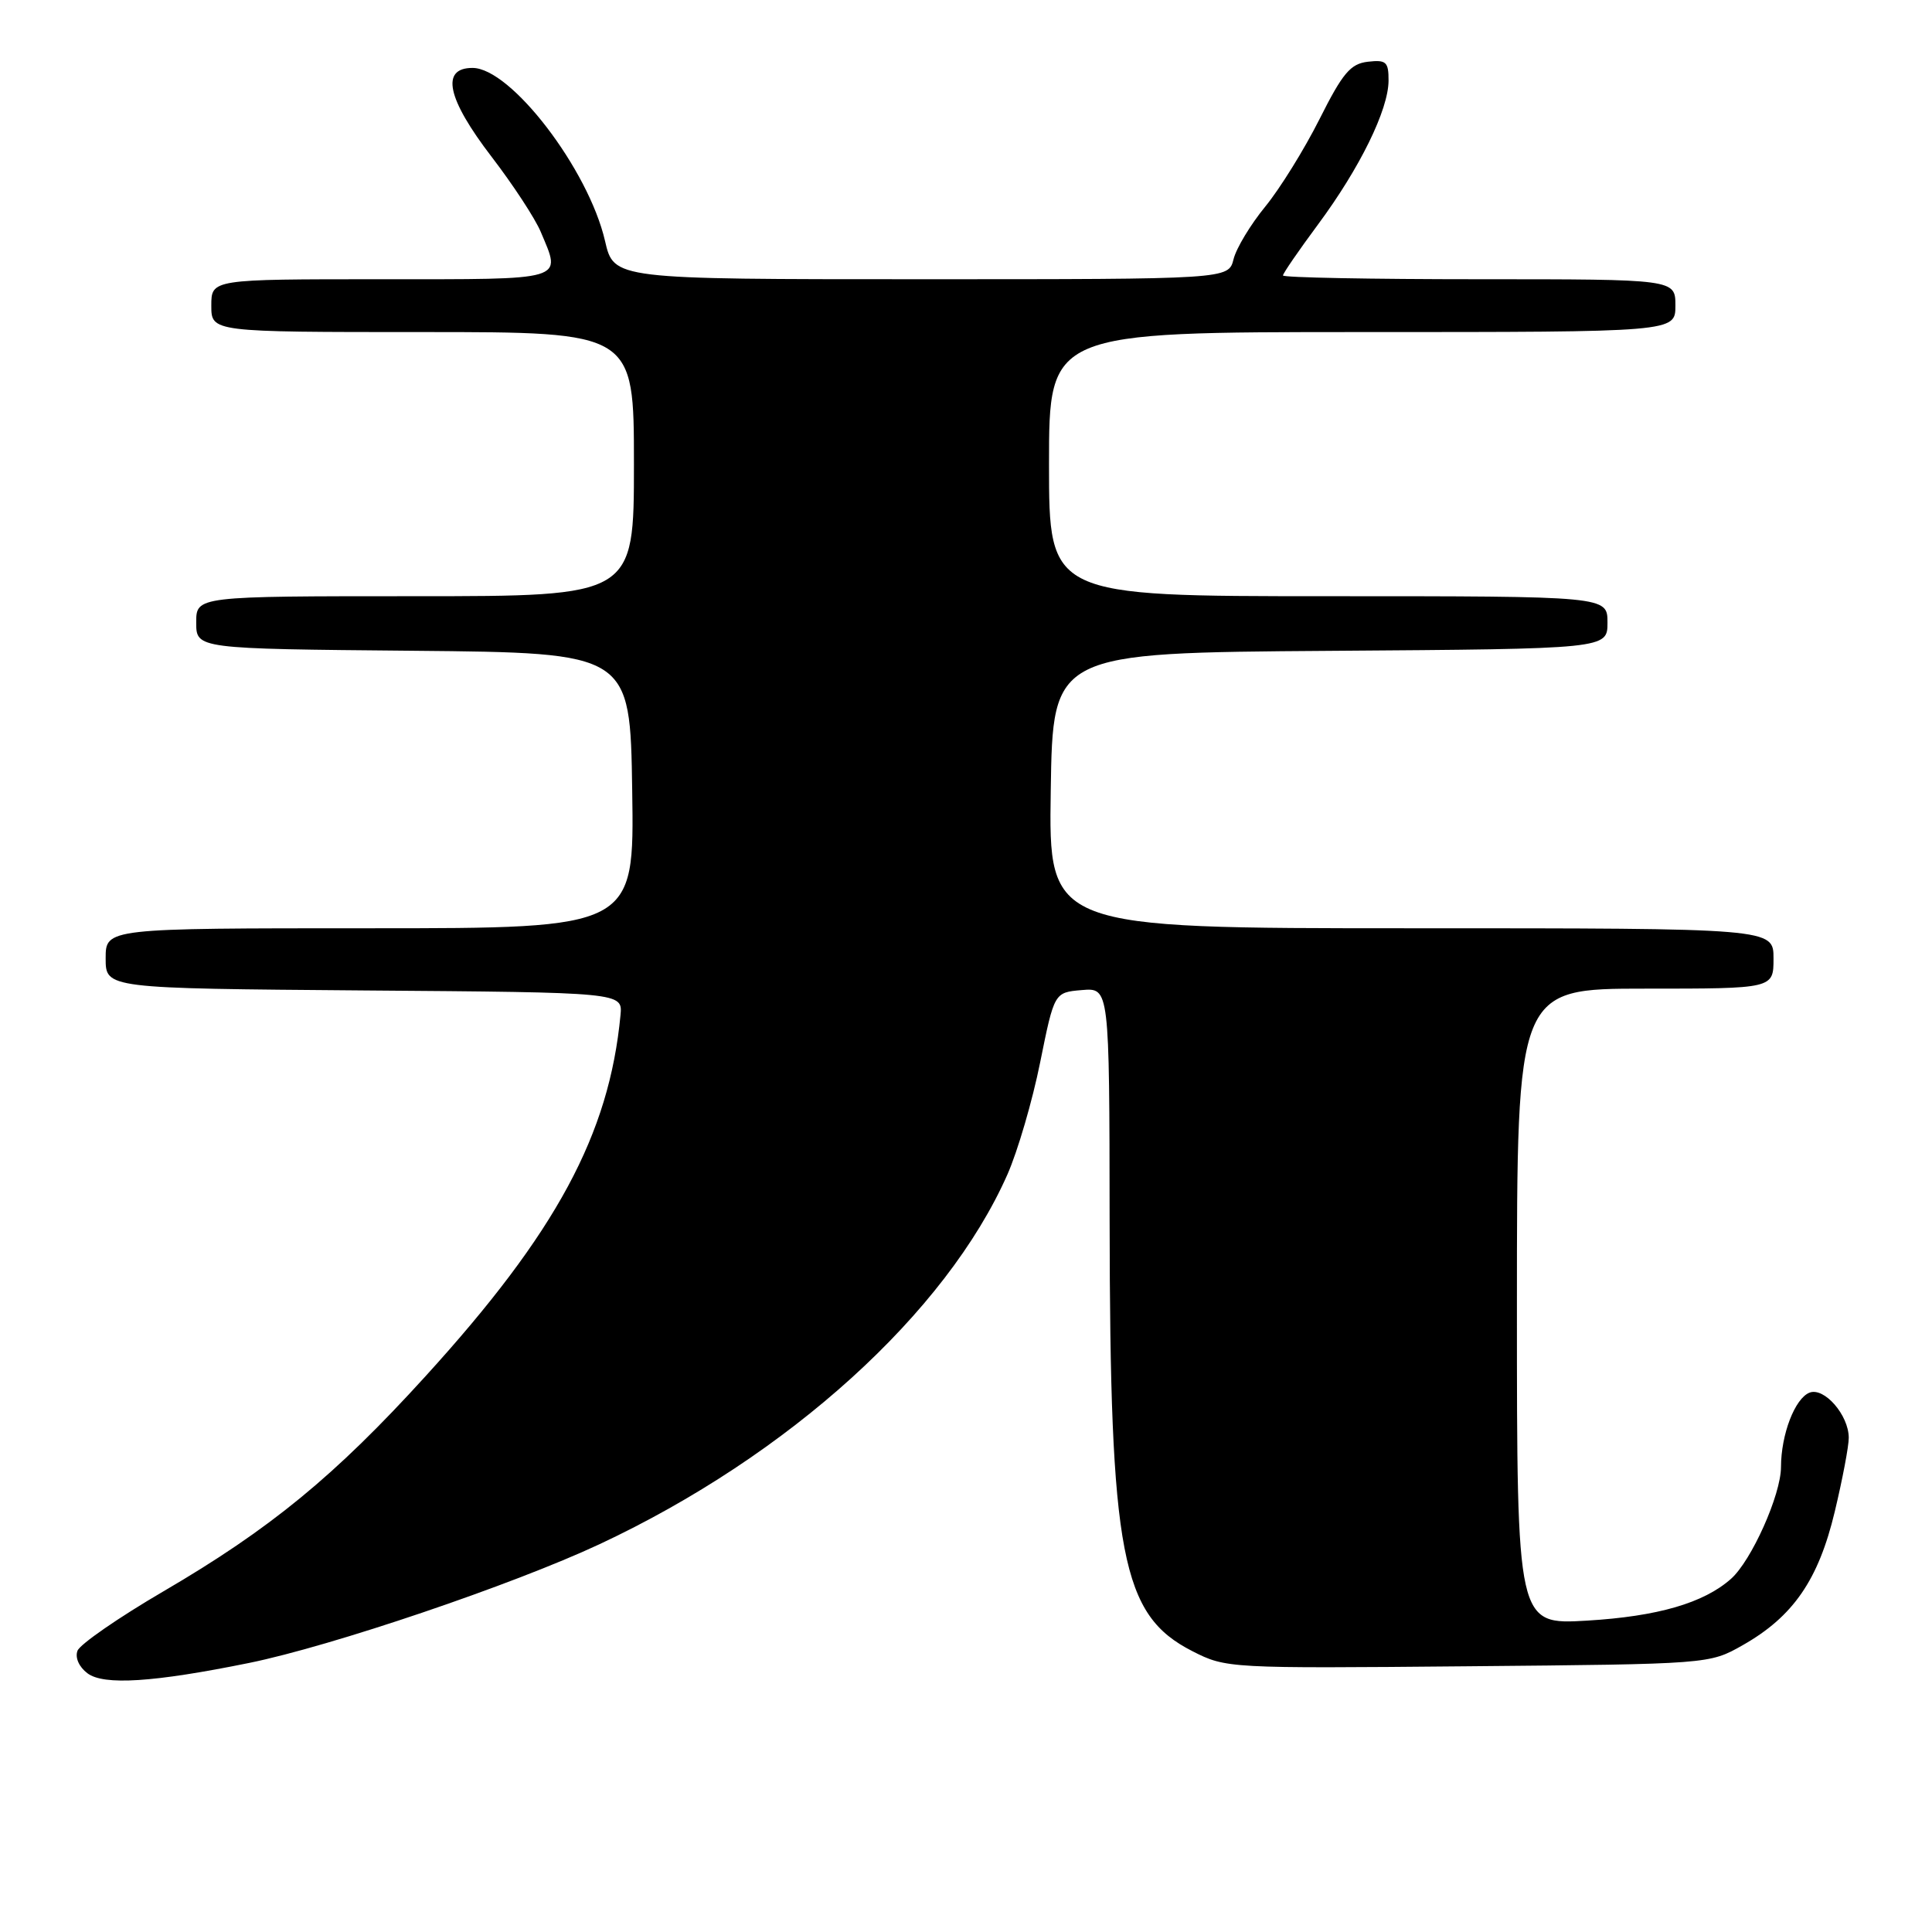 <?xml version="1.0" encoding="UTF-8" standalone="no"?>
<!DOCTYPE svg PUBLIC "-//W3C//DTD SVG 1.1//EN" "http://www.w3.org/Graphics/SVG/1.1/DTD/svg11.dtd" >
<svg xmlns="http://www.w3.org/2000/svg" xmlns:xlink="http://www.w3.org/1999/xlink" version="1.1" viewBox="0 0 256 256">
 <g >
 <path fill="currentColor"
d=" M 33.00 220.35 C 43.92 218.13 67.97 209.98 79.43 204.62 C 104.50 192.88 125.38 173.96 133.49 155.62 C 134.85 152.54 136.81 145.84 137.83 140.75 C 139.70 131.50 139.70 131.50 143.35 131.19 C 147.00 130.88 147.00 130.88 147.03 161.69 C 147.08 206.17 148.58 213.99 158.00 218.79 C 162.45 221.06 162.83 221.08 194.50 220.79 C 226.50 220.50 226.50 220.50 230.91 218.00 C 237.60 214.21 240.95 209.35 243.11 200.32 C 244.14 196.02 244.98 191.60 244.97 190.50 C 244.95 187.49 241.72 183.79 239.78 184.53 C 237.84 185.28 236.00 190.05 235.99 194.40 C 235.98 198.08 232.08 206.80 229.36 209.21 C 225.75 212.41 219.65 214.18 210.31 214.74 C 201.00 215.29 201.00 215.29 201.00 173.15 C 201.00 131.00 201.00 131.00 218.00 131.00 C 235.00 131.00 235.00 131.00 235.00 127.00 C 235.00 123.00 235.00 123.00 186.98 123.00 C 138.95 123.00 138.95 123.00 139.23 104.75 C 139.50 86.50 139.50 86.50 176.25 86.24 C 213.00 85.98 213.00 85.98 213.00 82.49 C 213.00 79.00 213.00 79.00 176.00 79.00 C 139.00 79.00 139.00 79.00 139.00 61.50 C 139.00 44.00 139.00 44.00 180.50 44.00 C 222.00 44.00 222.00 44.00 222.00 40.50 C 222.00 37.00 222.00 37.00 196.00 37.00 C 181.70 37.00 170.00 36.78 170.00 36.50 C 170.00 36.23 172.09 33.19 174.64 29.75 C 180.19 22.26 183.98 14.54 183.99 10.68 C 184.00 8.20 183.68 7.90 181.25 8.18 C 178.94 8.45 177.91 9.68 174.84 15.79 C 172.83 19.79 169.59 25.01 167.65 27.38 C 165.70 29.76 163.81 32.89 163.45 34.35 C 162.78 37.00 162.78 37.00 122.06 37.00 C 81.34 37.00 81.34 37.00 80.17 31.93 C 77.98 22.44 67.69 9.00 62.61 9.00 C 58.35 9.00 59.23 13.07 65.15 20.79 C 67.98 24.48 70.91 28.95 71.65 30.72 C 74.40 37.27 75.31 37.00 50.50 37.00 C 28.00 37.00 28.00 37.00 28.00 40.50 C 28.00 44.00 28.00 44.00 56.00 44.00 C 84.00 44.00 84.00 44.00 84.00 61.50 C 84.00 79.00 84.00 79.00 55.00 79.00 C 26.00 79.00 26.00 79.00 26.00 82.48 C 26.00 85.97 26.00 85.97 54.75 86.23 C 83.50 86.50 83.50 86.50 83.77 104.75 C 84.05 123.00 84.05 123.00 49.02 123.00 C 14.00 123.00 14.00 123.00 14.00 126.99 C 14.00 130.97 14.00 130.97 48.25 131.24 C 82.50 131.50 82.50 131.50 82.22 134.50 C 80.72 150.33 73.72 163.31 56.38 182.36 C 44.38 195.56 35.80 202.60 21.64 210.87 C 15.72 214.33 10.60 217.87 10.27 218.73 C 9.92 219.64 10.47 220.88 11.59 221.72 C 13.75 223.35 20.35 222.92 33.00 220.35 Z "/>
</g>
</svg>